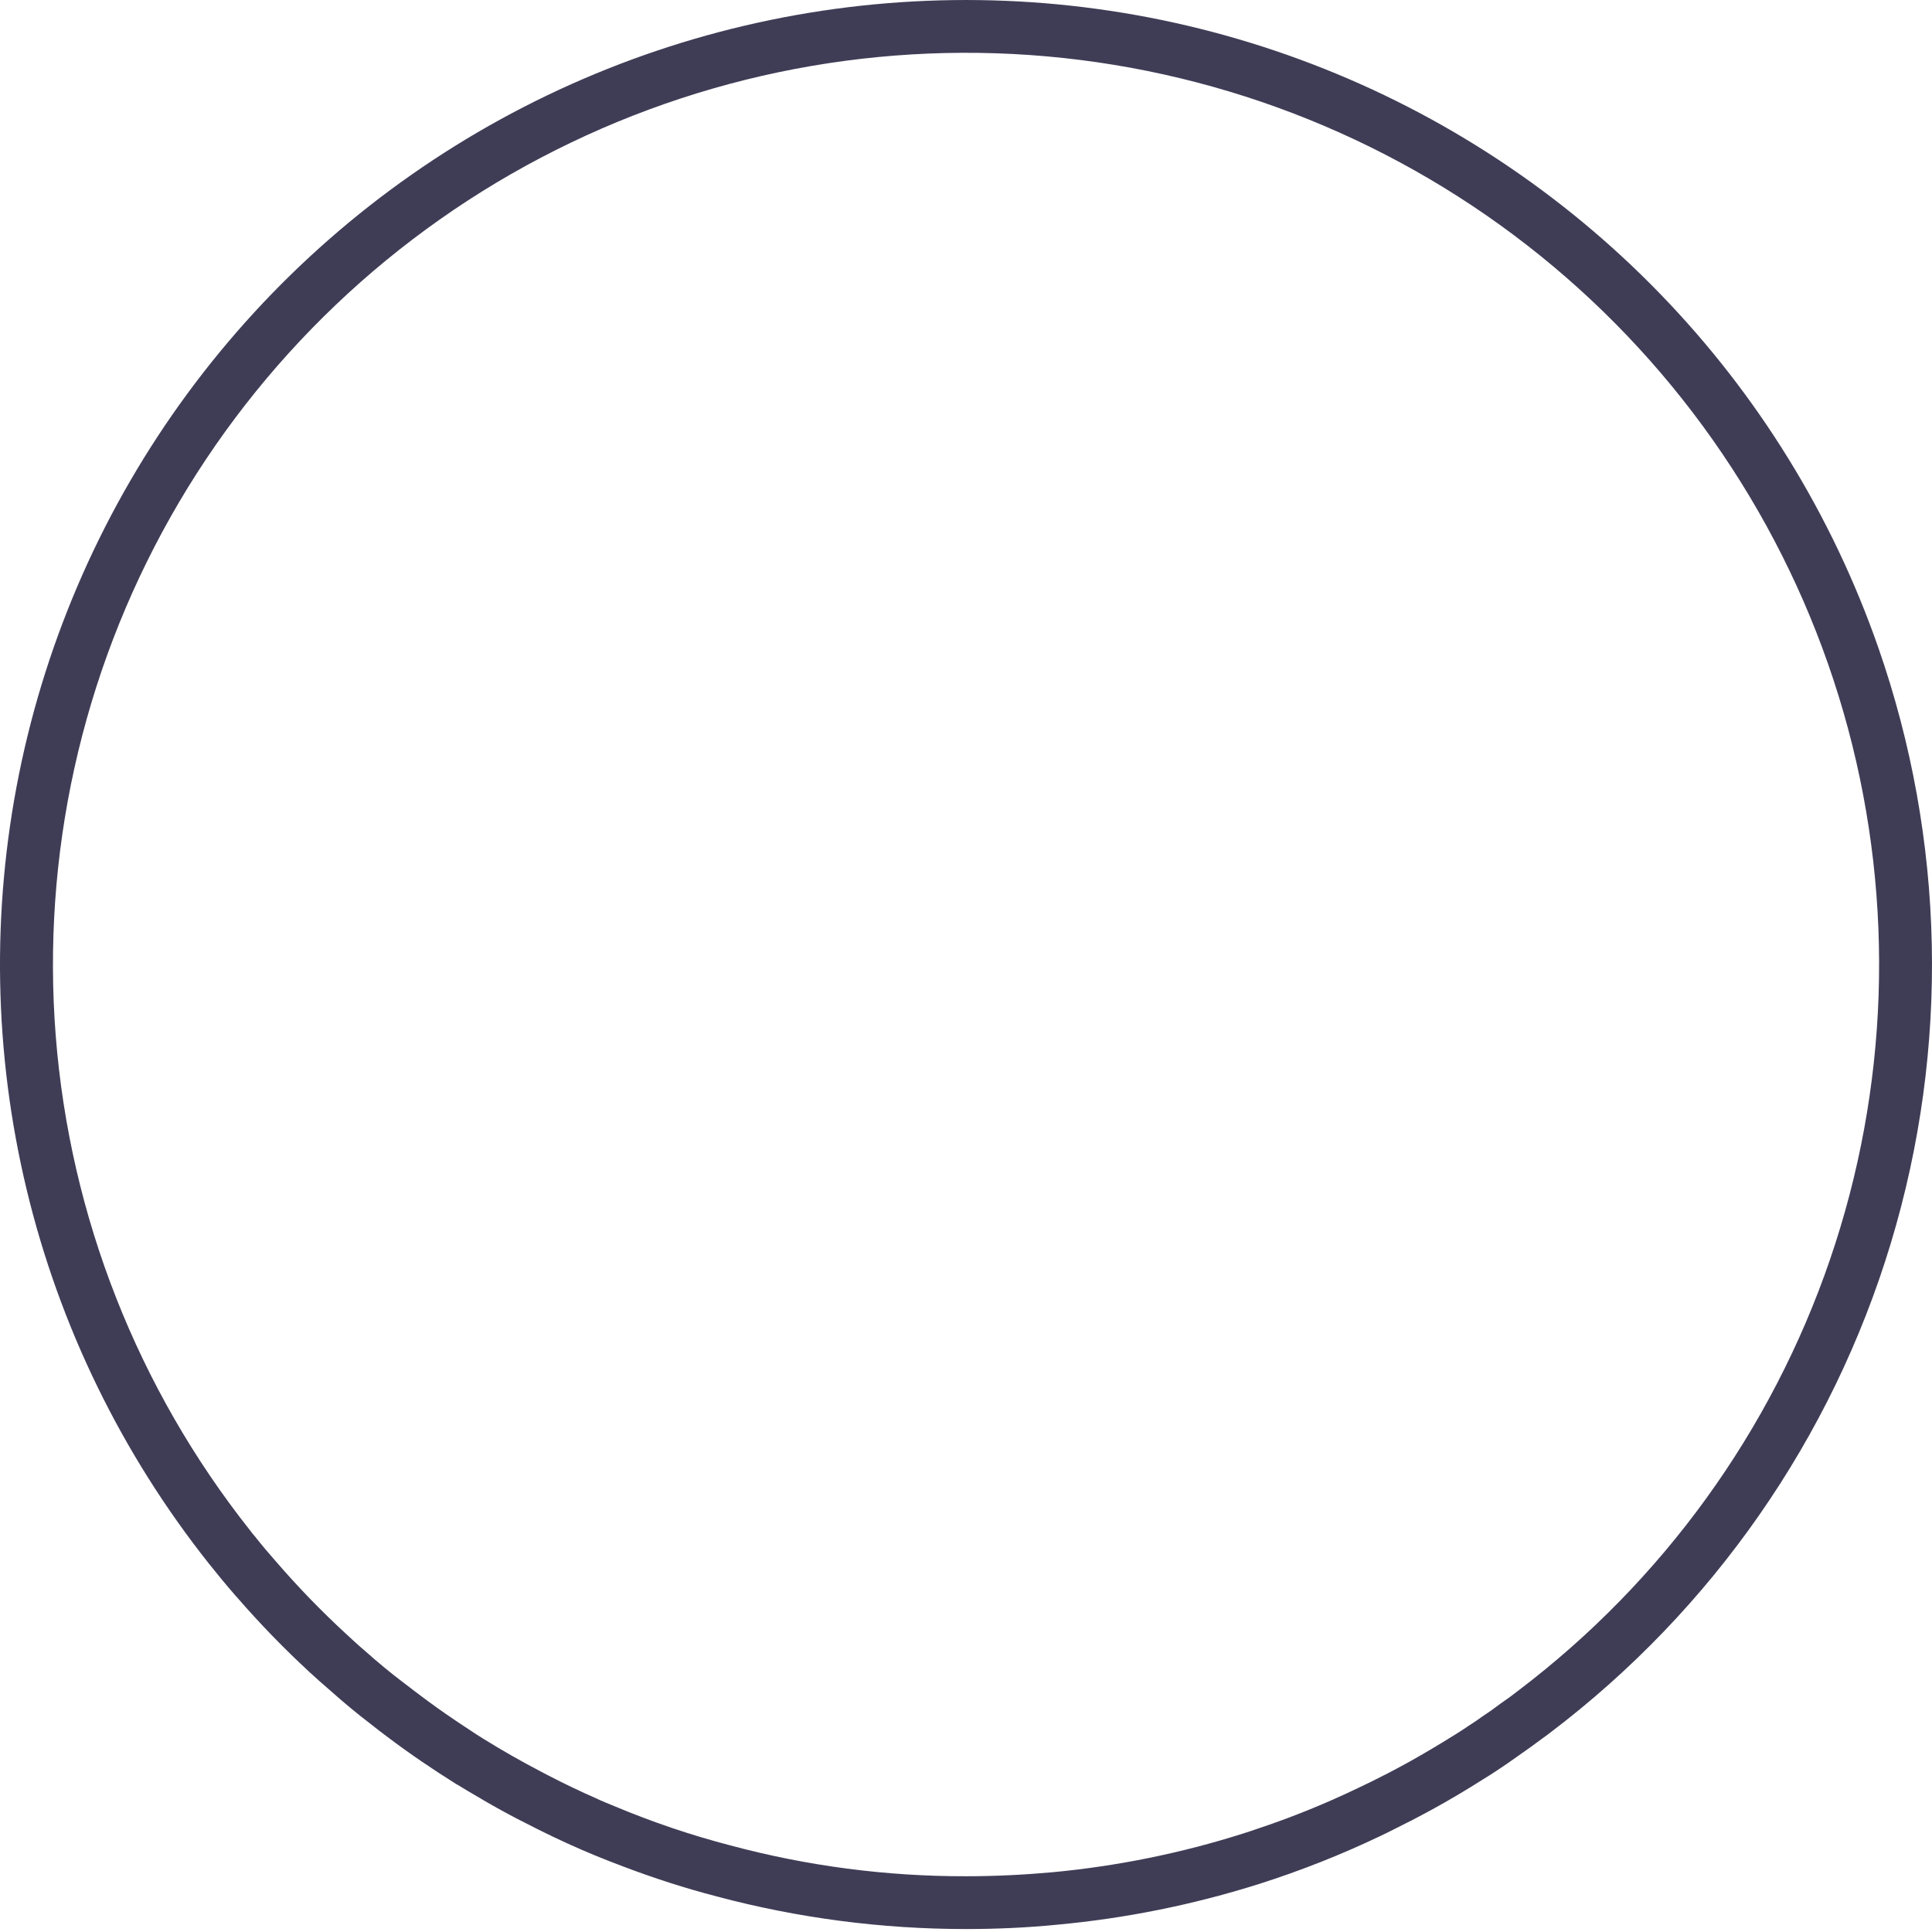 <svg width="49" height="49" viewBox="0 0 49 49" fill="none" xmlns="http://www.w3.org/2000/svg">
<path d="M47.637 16.421C46.465 13.061 44.574 9.996 42.094 7.441C39.615 4.885 36.607 2.901 33.281 1.626C29.954 0.35 26.389 -0.185 22.834 0.057C19.279 0.298 15.82 1.312 12.697 3.025C9.575 4.739 6.864 7.113 4.755 9.98C2.645 12.848 1.188 16.14 0.483 19.628C-0.221 23.116 -0.155 26.715 0.677 30.175C1.509 33.634 3.087 36.871 5.3 39.659C5.52 39.936 5.749 40.213 5.982 40.48C6 40.498 6.013 40.516 6.03 40.533C6.603 41.193 7.213 41.82 7.855 42.413C8.022 42.566 8.198 42.724 8.374 42.874C8.708 43.172 9.051 43.458 9.408 43.73C9.548 43.84 9.685 43.95 9.83 44.055C10.393 44.481 10.978 44.876 11.58 45.254L11.607 45.267C11.778 45.372 11.954 45.478 12.13 45.579C12.446 45.768 12.772 45.948 13.097 46.119L13.304 46.224C13.779 46.47 14.263 46.703 14.76 46.918C14.861 46.962 14.971 47.006 15.072 47.05C15.081 47.054 15.085 47.054 15.094 47.059C15.327 47.155 15.56 47.247 15.797 47.335C16.578 47.633 17.373 47.888 18.181 48.099C20.242 48.648 22.367 48.925 24.5 48.925C25.279 48.925 26.049 48.89 26.809 48.815C28.548 48.655 30.264 48.309 31.928 47.783C31.933 47.783 31.937 47.779 31.941 47.779C32.993 47.444 34.02 47.038 35.016 46.562C35.02 46.558 35.029 46.558 35.033 46.554C35.257 46.448 35.473 46.334 35.693 46.224L35.798 46.172C35.974 46.079 36.15 45.987 36.326 45.891C36.766 45.649 37.197 45.394 37.623 45.122C37.742 45.052 37.856 44.977 37.975 44.898C38.142 44.788 38.309 44.674 38.472 44.556C38.687 44.406 38.903 44.253 39.114 44.094C39.18 44.046 39.25 43.998 39.316 43.945C43.436 40.823 46.461 36.478 47.955 31.533C49.45 26.588 49.338 21.298 47.637 16.421ZM38.507 42.878C38.362 42.992 38.213 43.102 38.063 43.203C37.918 43.313 37.773 43.418 37.623 43.515C37.496 43.607 37.368 43.695 37.236 43.778L37.197 43.805C37.1 43.871 37.003 43.932 36.906 43.993C36.541 44.222 36.172 44.441 35.798 44.652L35.679 44.718C35.512 44.81 35.345 44.898 35.178 44.986C35.156 44.999 35.13 45.008 35.108 45.021L35.081 45.034C34.87 45.144 34.655 45.249 34.439 45.35C33.608 45.75 32.751 46.096 31.875 46.387C31.761 46.426 31.647 46.466 31.532 46.501C29.957 47.001 28.332 47.331 26.686 47.485C25.965 47.55 25.235 47.586 24.5 47.586C22.483 47.59 20.473 47.327 18.524 46.804C17.524 46.543 16.544 46.212 15.591 45.812C15.542 45.789 15.49 45.772 15.441 45.75C15.389 45.728 15.34 45.711 15.292 45.688C15.239 45.667 15.191 45.645 15.138 45.618C14.724 45.438 14.315 45.241 13.915 45.034L13.722 44.933C13.234 44.679 12.754 44.406 12.288 44.117C12.152 44.033 12.011 43.945 11.879 43.853C11.844 43.831 11.813 43.809 11.778 43.787C11.466 43.581 11.153 43.366 10.85 43.142C10.643 42.988 10.437 42.834 10.234 42.676C9.896 42.422 9.57 42.149 9.254 41.868C9.087 41.728 8.924 41.574 8.766 41.429C8.142 40.854 7.552 40.244 6.998 39.602C6.813 39.392 6.633 39.181 6.461 38.961C6.422 38.918 6.385 38.872 6.351 38.825C3.494 35.225 1.775 30.856 1.414 26.277C1.054 21.697 2.067 17.114 4.325 13.112C6.584 9.11 9.985 5.87 14.095 3.806C18.204 1.741 22.837 0.946 27.401 1.521C31.965 2.097 36.255 4.017 39.722 7.036C43.189 10.055 45.677 14.037 46.869 18.474C48.06 22.911 47.901 27.602 46.412 31.948C44.923 36.295 42.171 40.1 38.507 42.878Z" fill="#3F3D56"/>
</svg>
